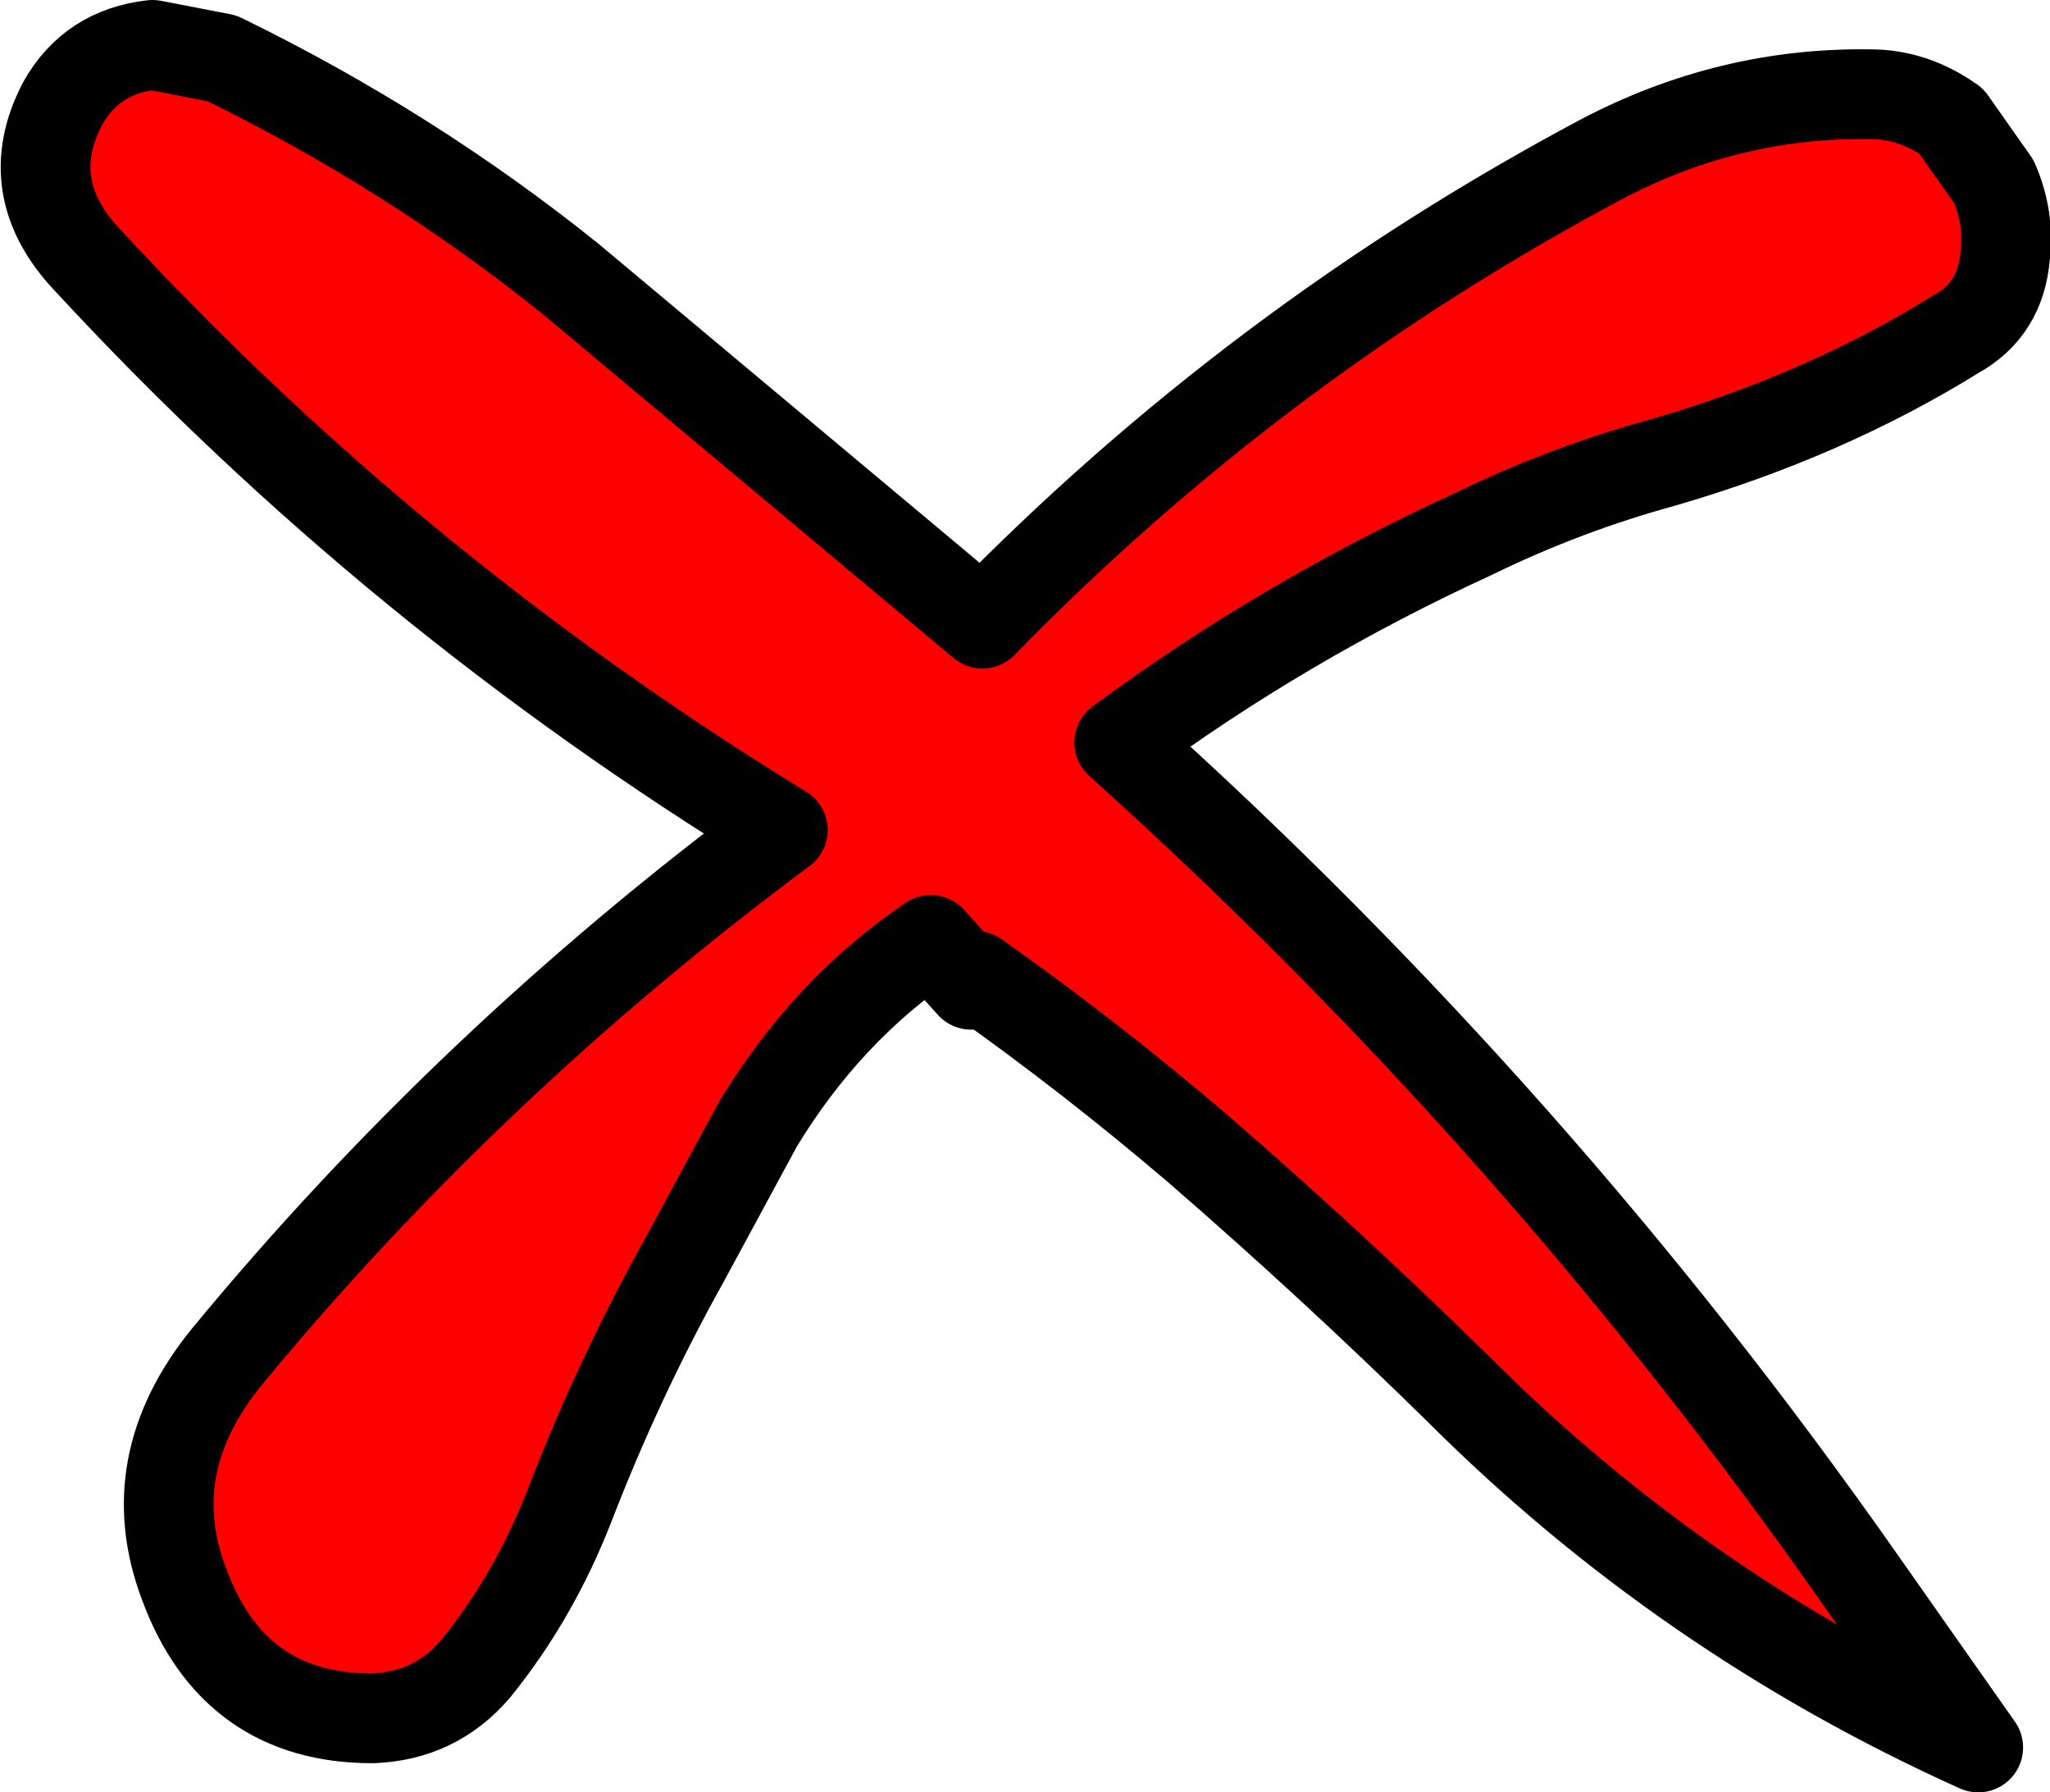 <?xml version="1.0" encoding="UTF-8" standalone="no"?>
<svg xmlns:xlink="http://www.w3.org/1999/xlink" height="39.95px" width="45.7px" xmlns="http://www.w3.org/2000/svg">
  <g transform="matrix(1.0, 0.0, 0.0, 1.0, -368.4, -350.15)">
    <path d="M393.35 366.7 Q402.65 375.05 409.9 385.4 L412.5 389.1 Q405.95 386.15 400.9 381.1 398.1 378.35 395.1 375.75 392.7 373.7 390.15 371.9 L390.05 372.1 389.15 371.1 Q386.85 372.65 385.3 375.2 L383.65 378.25 Q382.2 380.85 381.1 383.7 380.3 385.75 379.0 387.35 378.1 388.4 376.7 388.45 373.6 388.45 372.5 385.45 371.5 382.8 373.45 380.4 378.85 373.85 385.85 368.65 377.2 363.35 370.4 356.0 368.8 354.35 369.8 352.45 370.45 351.3 371.8 351.15 L373.35 351.45 Q377.55 353.5 381.1 356.35 L390.3 364.05 Q396.4 357.8 404.1 353.7 406.95 352.2 410.1 352.25 411.05 352.25 411.9 352.85 L412.85 354.2 Q413.2 355.0 413.1 355.85 413.0 357.05 412.0 357.6 409.1 359.4 405.5 360.45 403.3 361.05 401.25 362.05 397.0 364.0 393.35 366.7" fill="#ff0000" fill-rule="evenodd" stroke="none"/>
    <path d="M393.35 366.7 Q402.65 375.05 409.9 385.4 L412.5 389.1 Q405.95 386.15 400.9 381.1 398.1 378.35 395.1 375.75 392.7 373.7 390.15 371.9 L390.05 372.1 389.15 371.1 Q386.85 372.65 385.3 375.2 L383.65 378.25 Q382.2 380.85 381.1 383.7 380.3 385.75 379.0 387.35 378.1 388.4 376.7 388.45 373.6 388.45 372.5 385.45 371.5 382.8 373.45 380.4 378.85 373.85 385.85 368.65 377.2 363.35 370.4 356.0 368.8 354.35 369.8 352.45 370.45 351.3 371.8 351.15 L373.35 351.45 Q377.55 353.5 381.1 356.35 L390.3 364.05 Q396.4 357.8 404.1 353.7 406.95 352.2 410.1 352.25 411.05 352.25 411.9 352.85 L412.85 354.2 Q413.2 355.0 413.1 355.85 413.0 357.05 412.0 357.6 409.1 359.4 405.5 360.45 403.3 361.05 401.25 362.05 397.0 364.0 393.35 366.7 Z" fill="none" stroke="#000000" stroke-linecap="round" stroke-linejoin="round" stroke-width="2.0"/>
  </g>
</svg>
